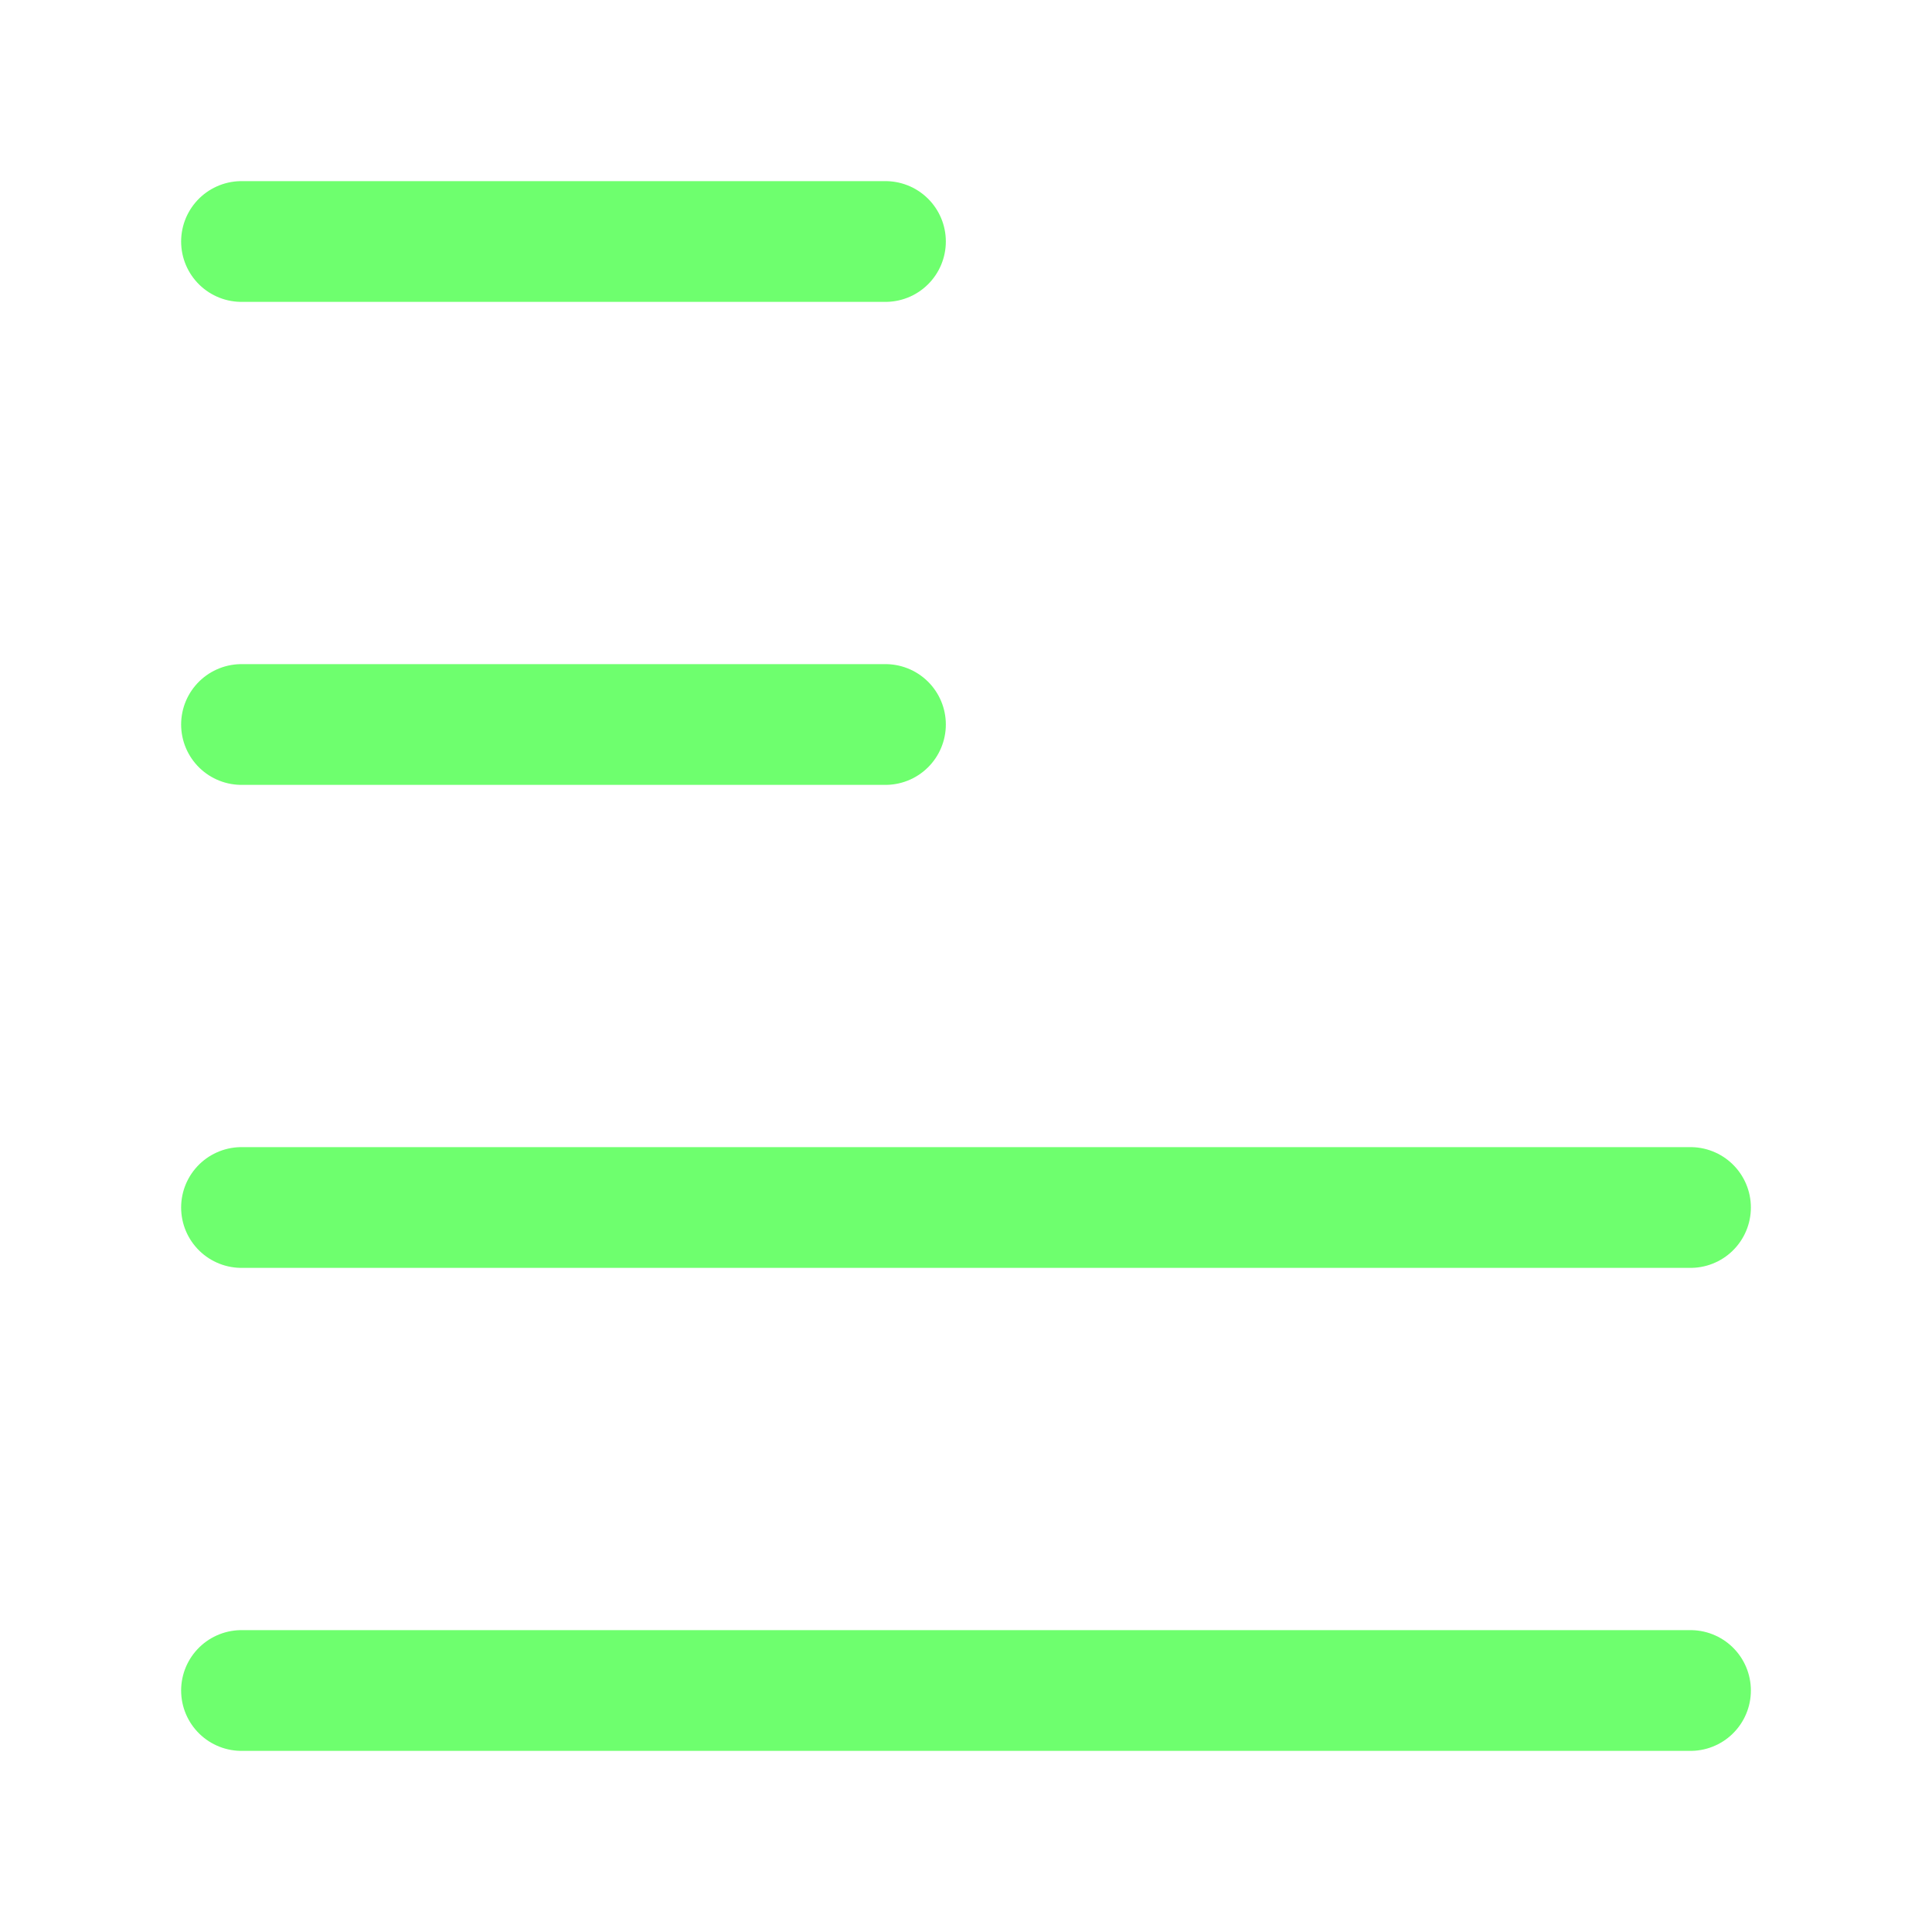 <svg width="16" height="16" viewBox="0 0 16 16" fill="none" xmlns="http://www.w3.org/2000/svg">
<path d="M2 2H7.333" stroke="#6EFF6E" stroke-linecap="round" stroke-linejoin="round"/>
<path d="M2 6H7.333" stroke="#6EFF6E" stroke-linecap="round" stroke-linejoin="round"/>
<path d="M2 10H14" stroke="#6EFF6E" stroke-linecap="round" stroke-linejoin="round"/>
<path d="M2 14H14" stroke="#6EFF6E" stroke-linecap="round" stroke-linejoin="round"/>
</svg>
